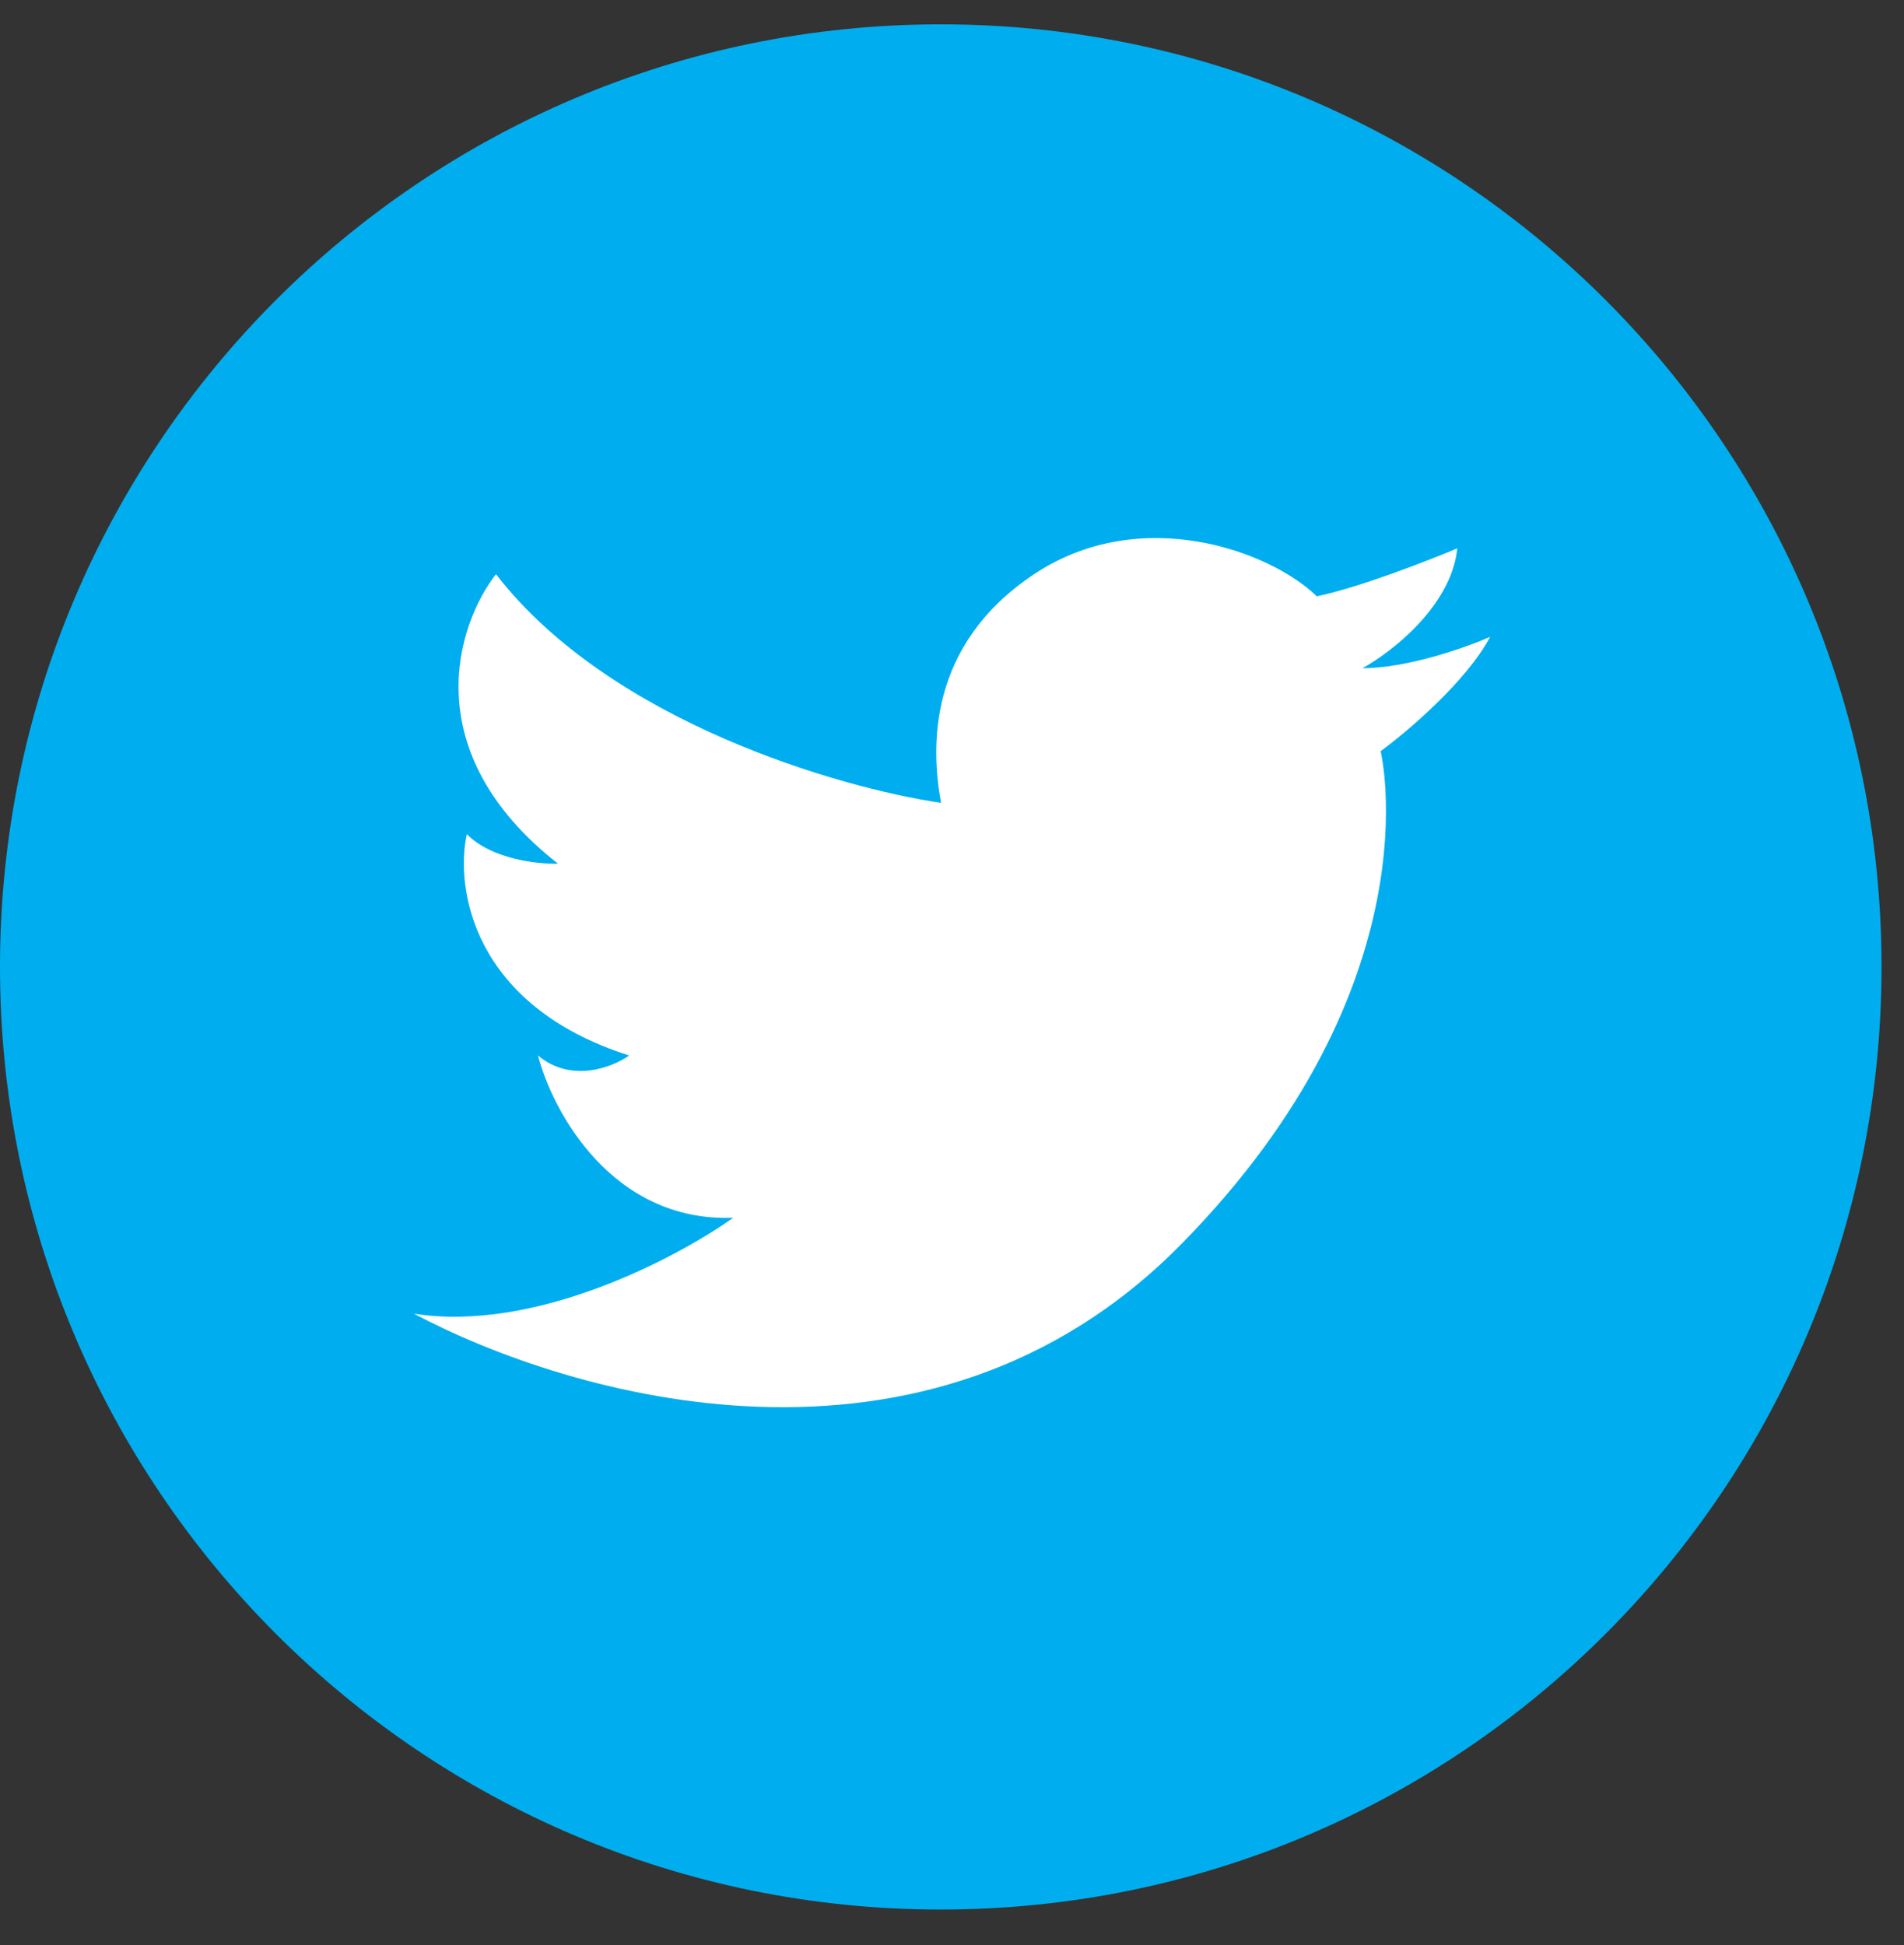 <svg width="46" height="47" viewBox="0 0 46 47" fill="none" xmlns="http://www.w3.org/2000/svg">
<rect x="0" y="0" width="46" height="47" fill="#333333" stroke="none"/>
<path d="M22.729 46.137C10.176 46.137 0 35.94 0 23.362C0 10.784 10.176 0.588 22.729 0.588C35.281 0.588 45.457 10.784 45.457 23.362C45.457 35.94 35.281 46.137 22.729 46.137Z" fill="#00AEEF"/>
<path d="M28.552 30.047C22.383 36.33 13.716 33.716 10 31.74C12.926 32.204 16.36 30.389 17.712 29.423C14.786 29.53 13.349 26.854 12.997 25.502C13.807 26.18 14.803 25.785 15.2 25.502C11.393 24.29 10.999 21.433 11.278 20.155C11.877 20.761 12.997 20.883 13.481 20.868C10.026 18.159 11.043 15.076 11.983 13.873C14.733 17.437 20.297 19.041 22.736 19.398C22.486 18.061 22.41 15.584 24.983 13.873C27.557 12.162 30.683 13.308 31.814 14.408C32.836 14.194 34.502 13.546 35.207 13.249C35.066 14.639 33.62 15.759 32.915 16.145C34.008 16.145 35.427 15.64 36 15.388C35.436 16.457 34.002 17.675 33.356 18.15C33.356 18.15 34.722 23.765 28.552 30.047Z" fill="white"/>
</svg>
